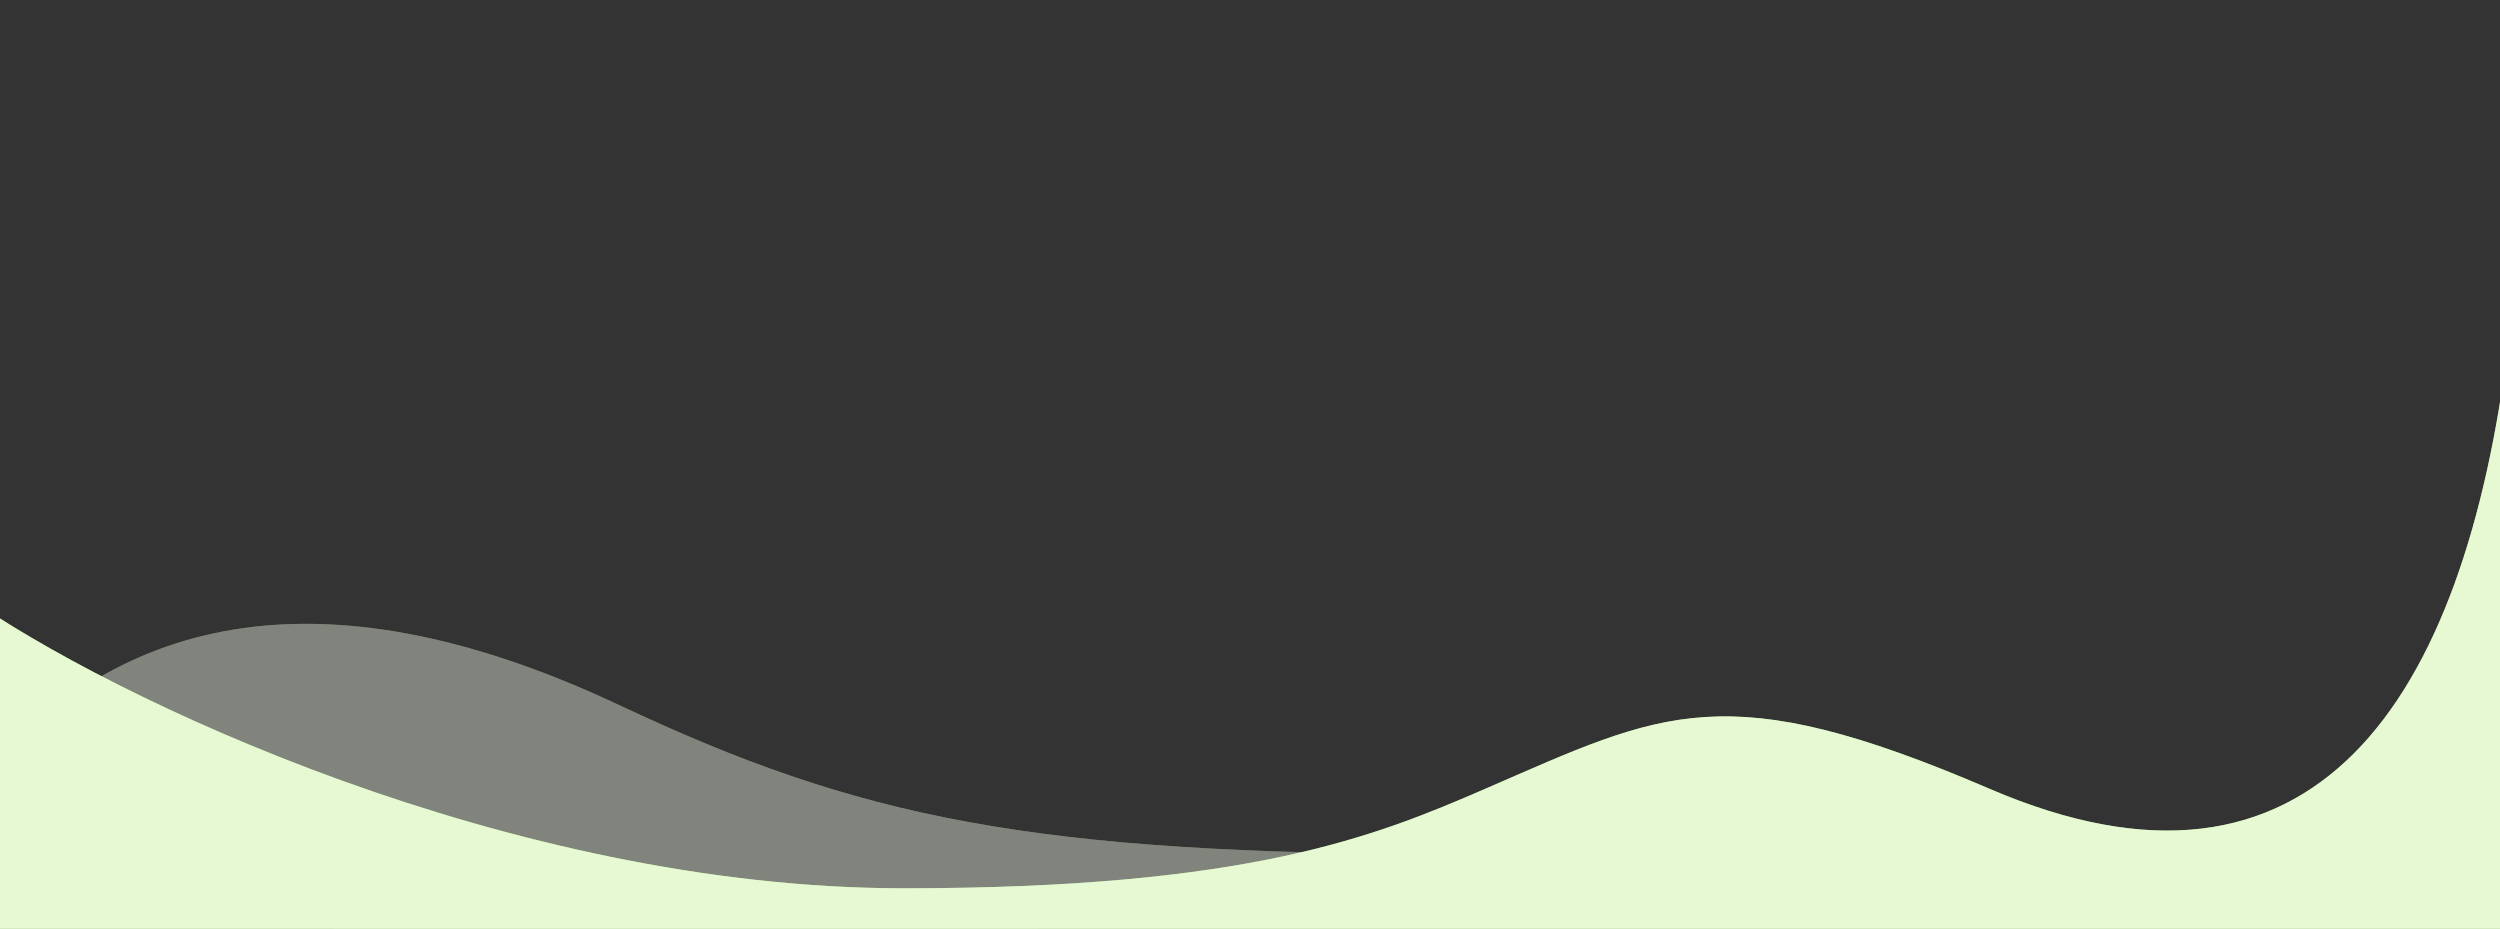<svg width="1440" height="535" viewBox="0 0 1440 535" fill="none" xmlns="http://www.w3.org/2000/svg">
<rect x="0" y="0" width="1440" height="535" fill="#333333" stroke="none"/>
<g opacity="0.4">
<path d="M356.5 406.075C495 471.233 593.5 492.003 840 492.003L317.5 584.319L-15 453.272C63 357.242 181 323.51 356.5 406.075Z" fill="#B7EE81"/>
<path d="M356.5 406.075C495 471.233 593.5 492.003 840 492.003L317.5 584.319L-15 453.272C63 357.242 181 323.51 356.5 406.075Z" fill="white" fill-opacity="0.85"/>
</g>
<path d="M1445 196.505C1453 130.717 1485 5.505 1512.5 0.73L1460 604.503H-20V342.939C63.667 402.184 293.823 511.656 520.5 511.656C718.5 511.656 791.5 482.137 855.5 454.356C958.5 409.644 993.5 388.784 1146 454.356C1332.5 534.546 1419.57 405.6 1445 196.505Z" fill="#B7EE81"/>
<path d="M1445 196.505C1453 130.717 1485 5.505 1512.5 0.73L1460 604.503H-20V342.939C63.667 402.184 293.823 511.656 520.5 511.656C718.5 511.656 791.5 482.137 855.5 454.356C958.5 409.644 993.5 388.784 1146 454.356C1332.5 534.546 1419.57 405.6 1445 196.505Z" fill="white" fill-opacity="0.65"/>
</svg>
